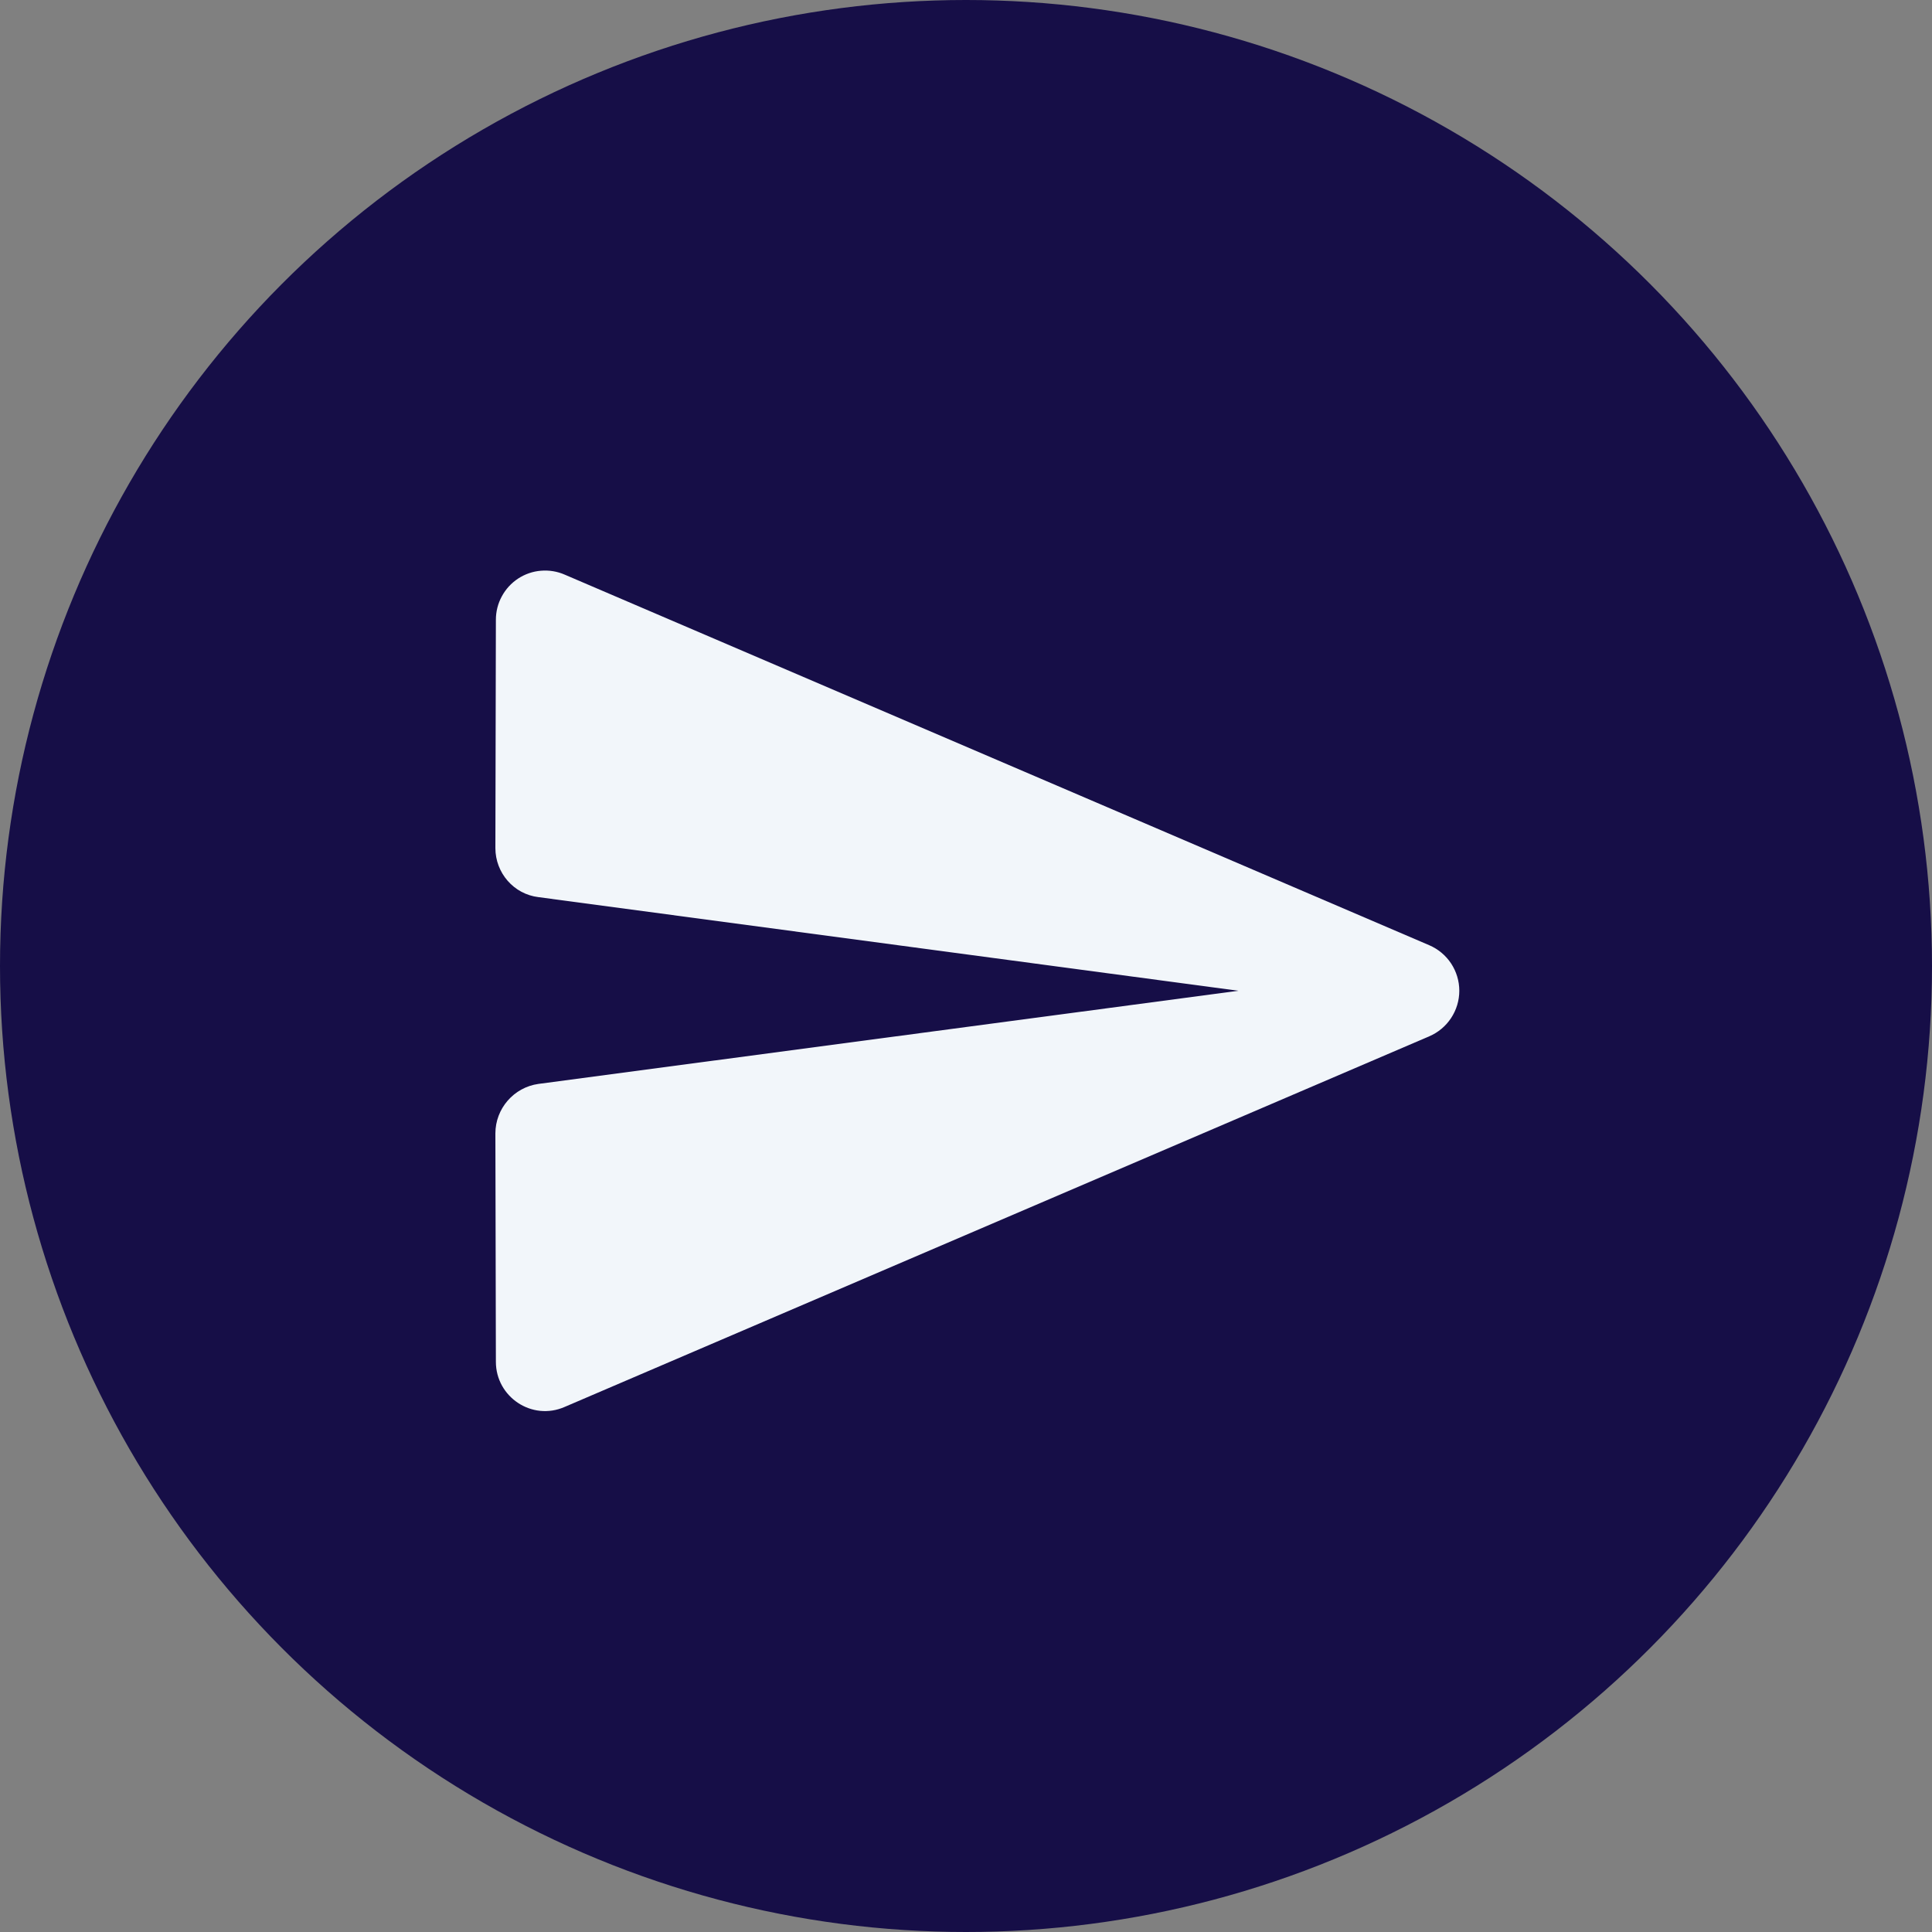 <svg width="39" height="39" viewBox="0 0 39 39" fill="none" xmlns="http://www.w3.org/2000/svg">
<rect x="0" y="0" width="39" height="39" fill="#808080" stroke="none"/>
<circle cx="19.5" cy="19.5" r="19.5" fill="#160E47"/>
<path d="M11.4 28.4L28.85 20.92C29.03 20.843 29.184 20.715 29.292 20.551C29.4 20.388 29.458 20.196 29.458 20C29.458 19.804 29.4 19.612 29.292 19.448C29.184 19.285 29.03 19.157 28.85 19.08L11.4 11.6C11.249 11.534 11.084 11.507 10.919 11.521C10.755 11.534 10.597 11.589 10.459 11.679C10.321 11.77 10.208 11.893 10.13 12.038C10.051 12.183 10.01 12.345 10.01 12.51L10 17.12C10 17.62 10.37 18.05 10.87 18.11L25 20L10.87 21.88C10.37 21.95 10 22.38 10 22.88L10.01 27.49C10.01 28.2 10.74 28.69 11.4 28.4Z" fill="#F2F6FA"/>
</svg>
